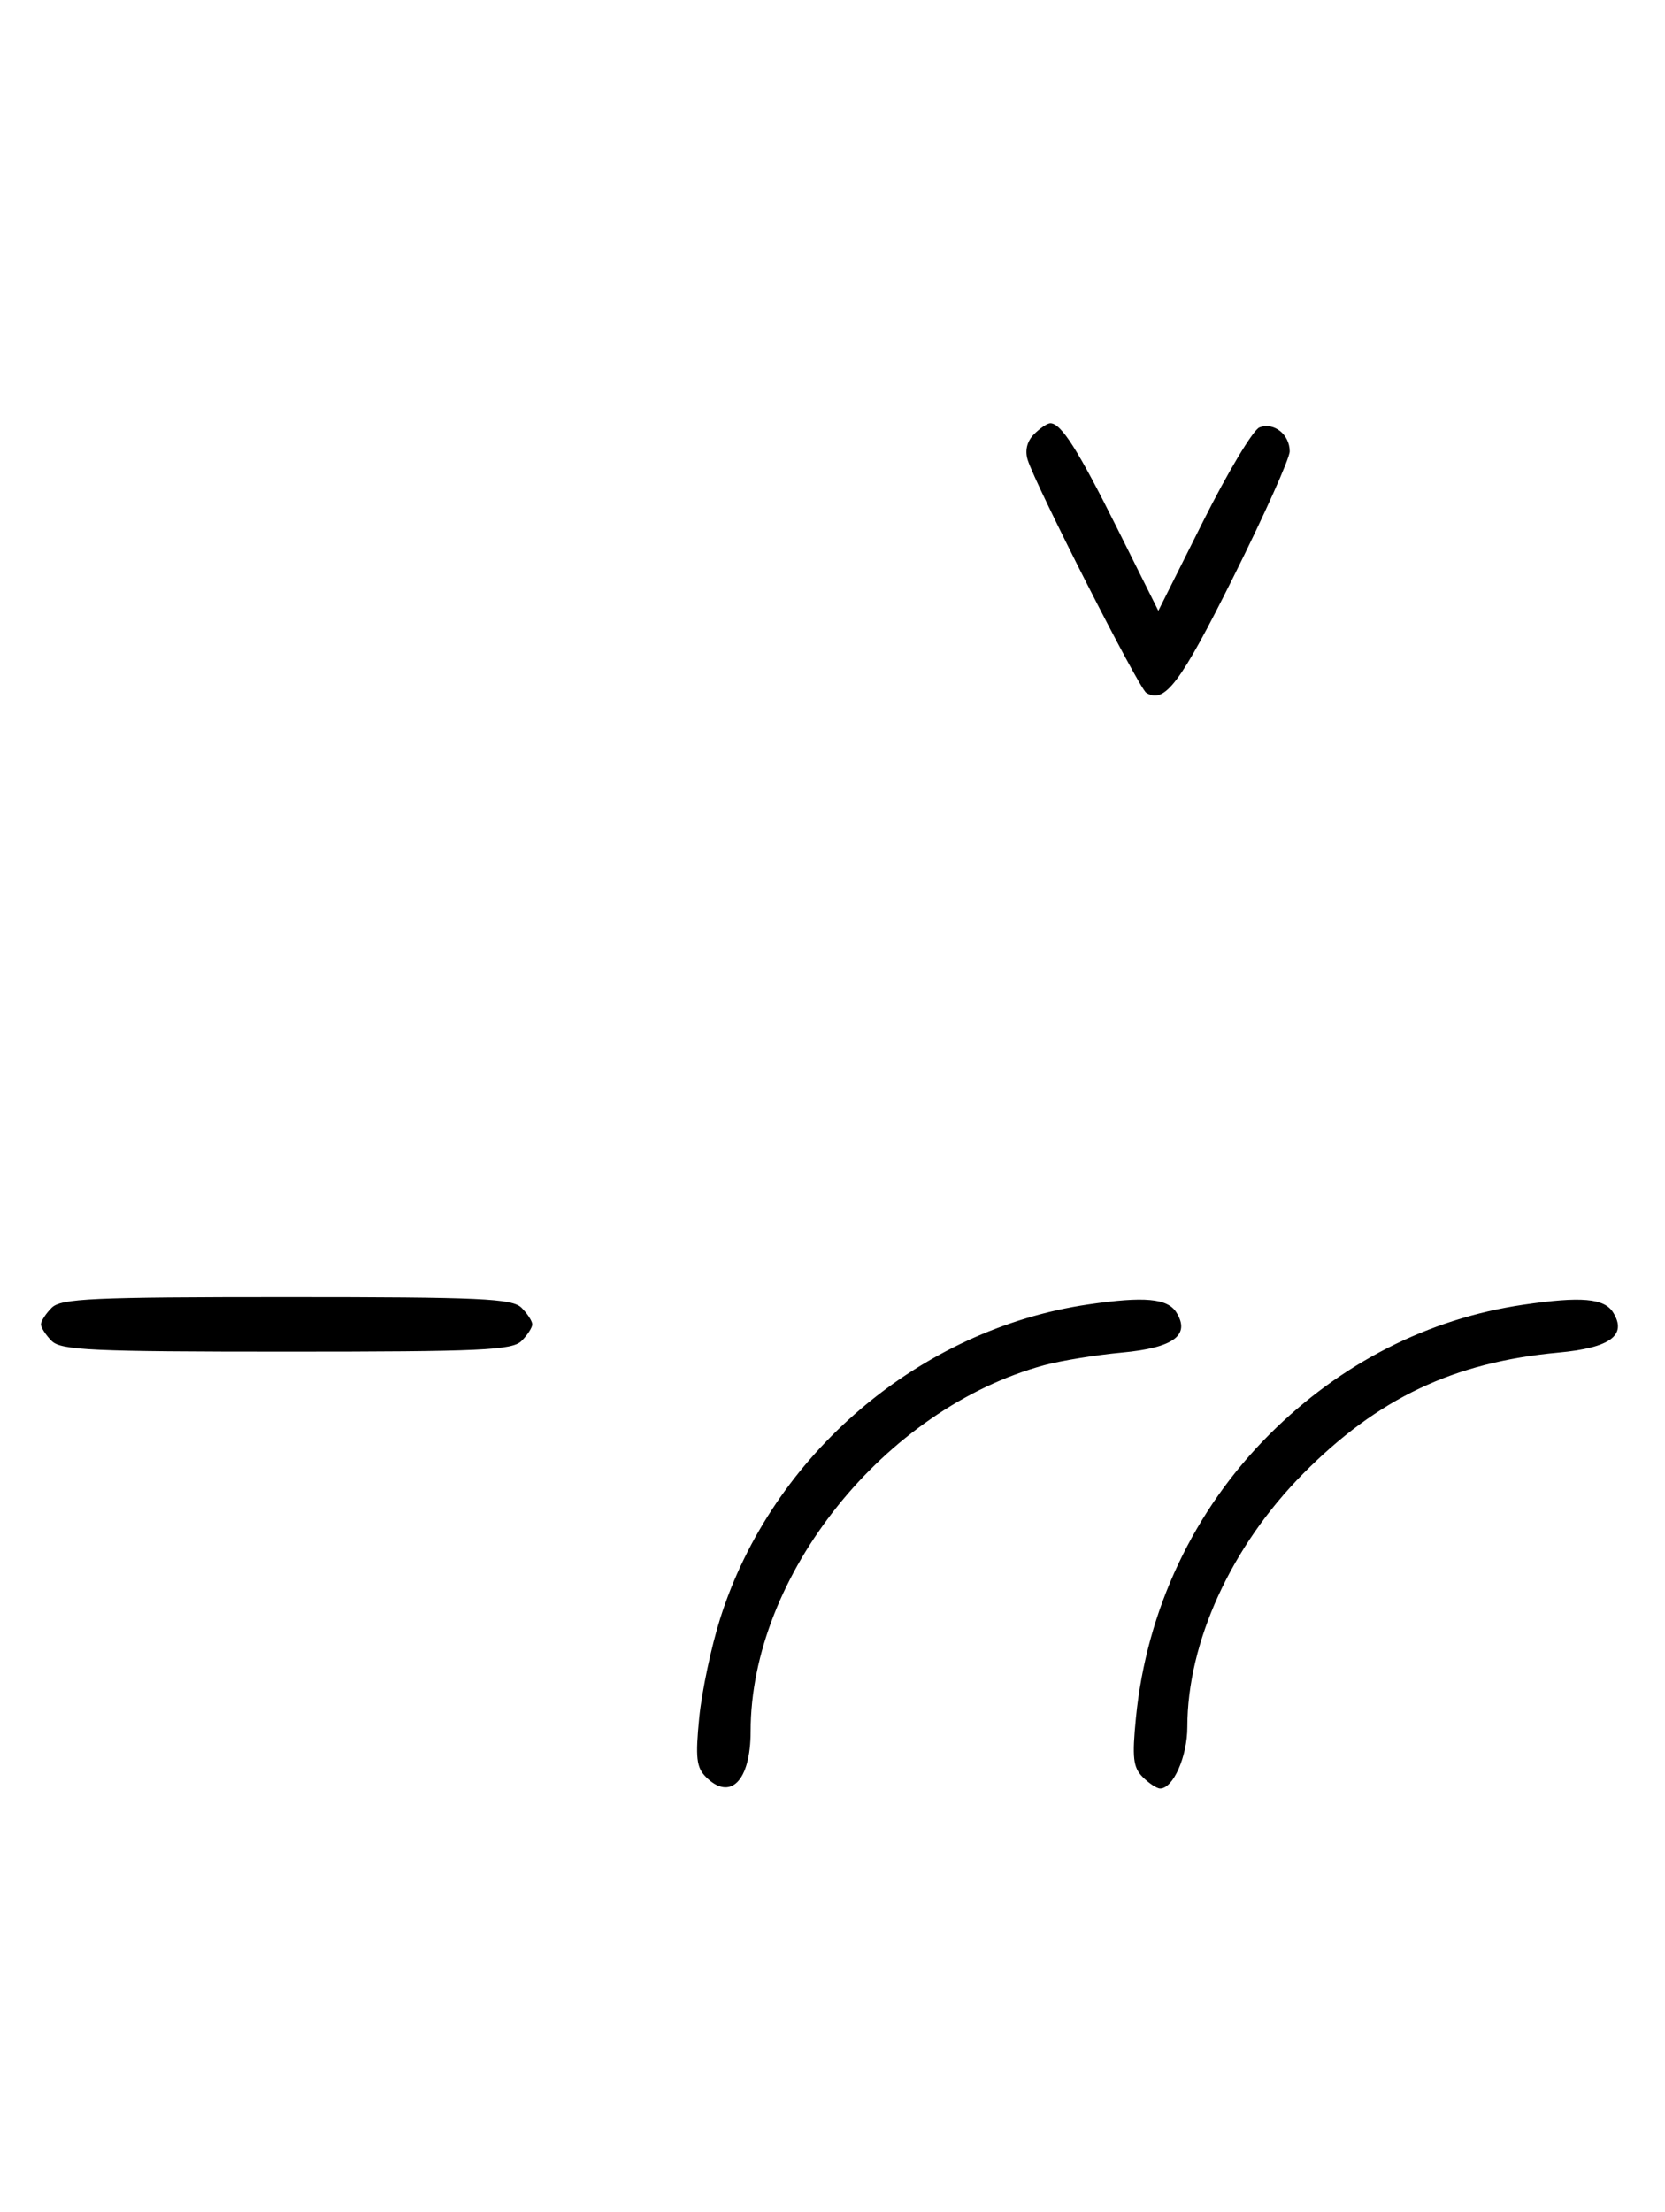 <svg xmlns="http://www.w3.org/2000/svg" width="244" height="324" viewBox="0 0 244 324" version="1.1">
	<path d="M 151.537 63.605 C 150.508 64.635, 150.172 65.980, 150.600 67.355 C 151.771 71.118, 166.889 100.814, 167.975 101.484 C 170.685 103.159, 172.956 100.142, 180.760 84.501 C 185.292 75.417, 189 67.143, 189 66.115 C 189 63.642, 186.675 61.804, 184.569 62.612 C 183.643 62.967, 179.930 69.156, 176.318 76.363 L 169.751 89.469 163.767 77.484 C 157.953 65.839, 155.511 62, 153.916 62 C 153.491 62, 152.420 62.722, 151.537 63.605 M 7.571 191.571 C 6.707 192.436, 6 193.529, 6 194 C 6 194.471, 6.707 195.564, 7.571 196.429 C 8.936 197.793, 13.463 198, 42 198 C 70.537 198, 75.064 197.793, 76.429 196.429 C 77.293 195.564, 78 194.471, 78 194 C 78 193.529, 77.293 192.436, 76.429 191.571 C 75.064 190.207, 70.537 190, 42 190 C 13.463 190, 8.936 190.207, 7.571 191.571 M 159.500 191.077 C 134.736 194.699, 113.154 213.089, 105.555 237.046 C 104.238 241.197, 102.850 247.752, 102.469 251.614 C 101.891 257.479, 102.055 258.912, 103.460 260.317 C 107.035 263.892, 110 260.864, 110 253.639 C 110 230.801, 129.622 206.335, 153.032 199.982 C 155.489 199.315, 160.603 198.484, 164.395 198.135 C 171.977 197.437, 174.486 195.591, 172.394 192.250 C 171.102 190.186, 167.706 189.877, 159.500 191.077 M 223.235 191.123 C 209.277 193.174, 196.489 199.697, 186.087 210.070 C 174.947 221.180, 168.023 235.843, 166.469 251.614 C 165.891 257.479, 166.055 258.912, 167.460 260.317 C 168.386 261.243, 169.535 262, 170.015 262 C 171.925 262, 174 257.308, 174 252.988 C 174 240.577, 180.422 226.527, 190.960 215.885 C 201.918 204.817, 213.027 199.550, 228.395 198.135 C 235.977 197.437, 238.486 195.591, 236.394 192.250 C 235.091 190.169, 231.704 189.879, 223.235 191.123 " stroke="none" fill="black" fill-rule="evenodd"/>
</svg>